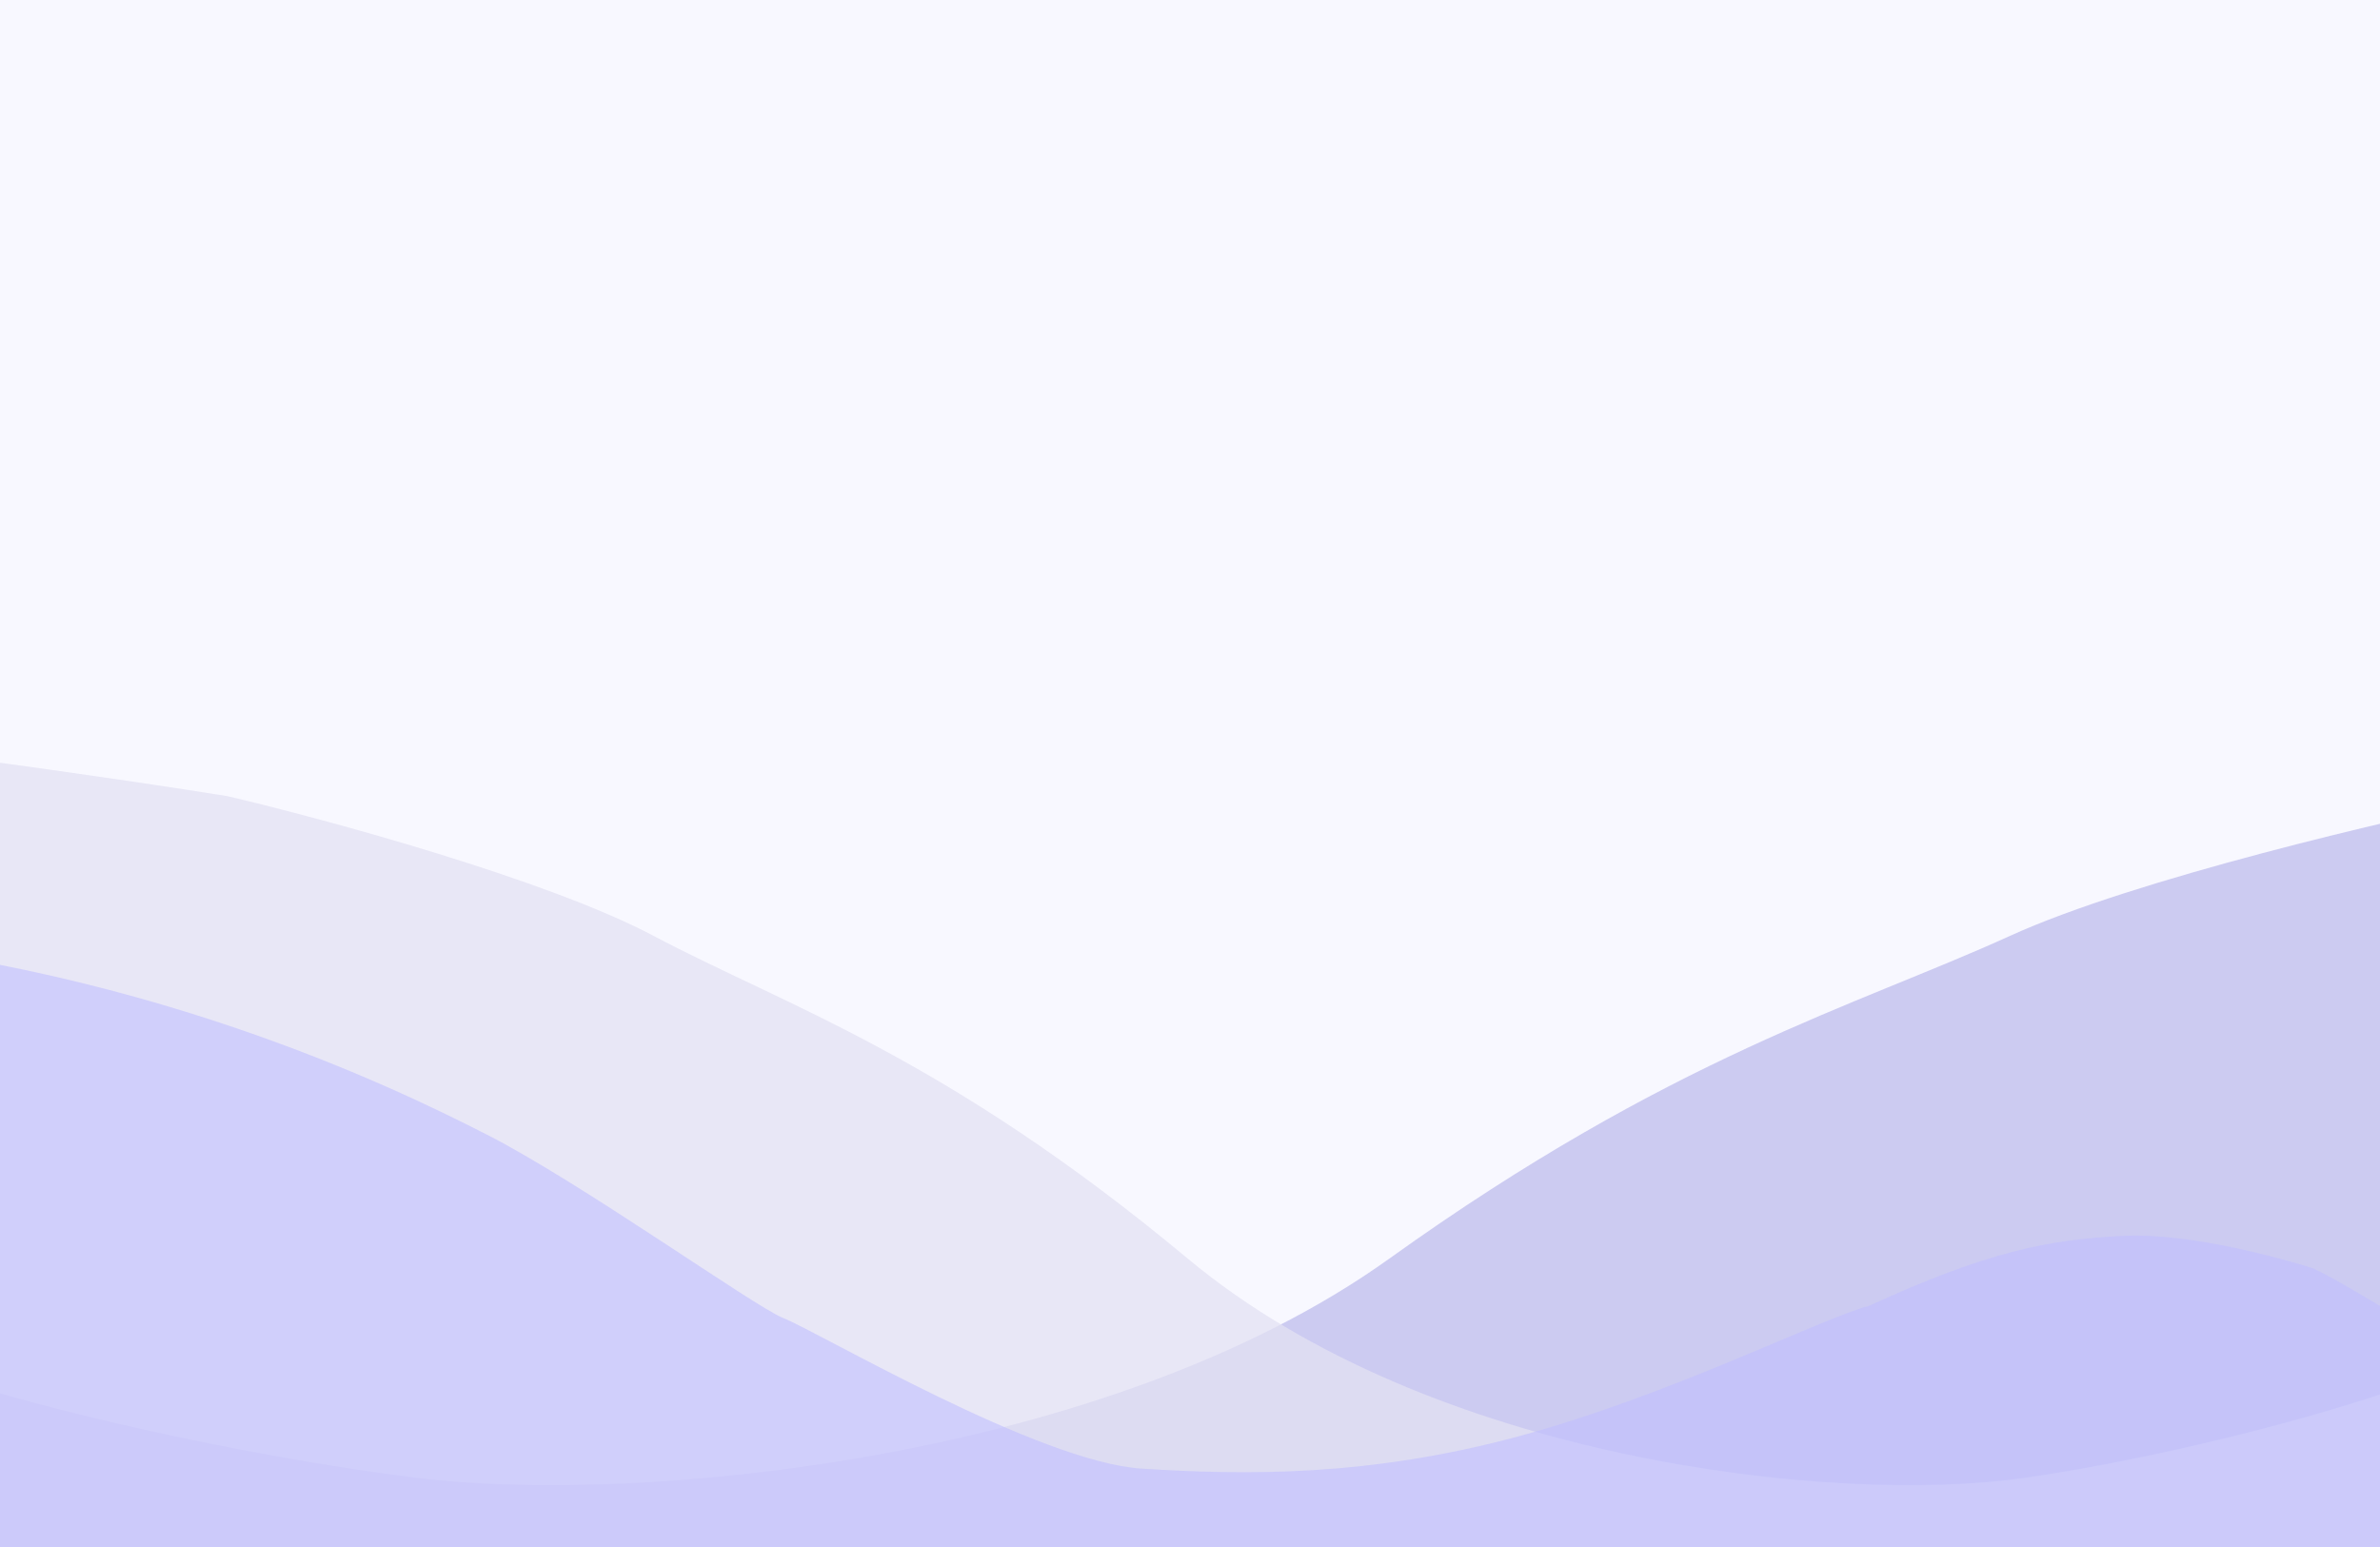 <svg width="1280" height="832" viewBox="0 0 1280 832" fill="none" xmlns="http://www.w3.org/2000/svg">
<rect x="0" y="0" width="1280" height="832" fill="#333333" stroke="none"/>
<g clip-path="url(#clip0_187_219)">
<rect width="1280" height="832" fill="#F8F8FF"/>
<path d="M1511.25 407.681C1607.35 396.675 2182.02 407.681 2654.76 676.829L2713 989H-171V587.78C-156.763 617.463 -122.658 682.932 -100.138 707.345C-71.987 737.862 106.625 780.385 225.053 794.893C343.48 809.401 595.866 785.388 747.298 676.829C898.73 568.269 997.743 541.254 1081.22 503.233C1148.01 472.817 1286.37 440.532 1347.2 428.192C1369.85 425.024 1434.37 416.486 1511.25 407.681Z" fill="#C8C7F0" fill-opacity="0.9"/>
<path d="M-18.764 407.681C-101.469 396.675 -596.031 407.681 -1002.88 676.829L-1053 989H1429V587.78C1416.75 617.463 1387.4 682.932 1368.02 707.345C1343.79 737.862 1190.07 780.385 1088.15 794.893C986.233 809.401 769.027 785.388 638.703 676.829C508.379 568.269 423.167 541.254 351.322 503.233C293.846 472.817 174.773 440.532 122.42 428.192C102.927 425.024 47.401 416.486 -18.764 407.681Z" fill="#E2E1F3" fill-opacity="0.75"/>
<path d="M261.683 610.132C214.427 586.077 72.964 516.016 -120.13 503L-152 908L1394 891.98V789.854L1322.14 728.278C1300.89 714.761 1250.77 684.124 1242.77 681.721L1242.26 681.565C1231.08 678.204 1179.73 662.757 1141.54 664.7C1102.17 666.702 1069.68 672.71 1005.31 702.246C979.067 709.255 898.455 750.305 817.218 772.333C735.981 794.36 669.742 793.358 614.126 789.854C558.51 786.35 441.029 716.764 421.032 708.754C405.5 702.532 312.5 636 261.683 610.132Z" fill="#BFBEFF" fill-opacity="0.58"/>
</g>
<defs>
<clipPath id="clip0_187_219">
<rect width="1280" height="832" fill="white"/>
</clipPath>
</defs>
</svg>
